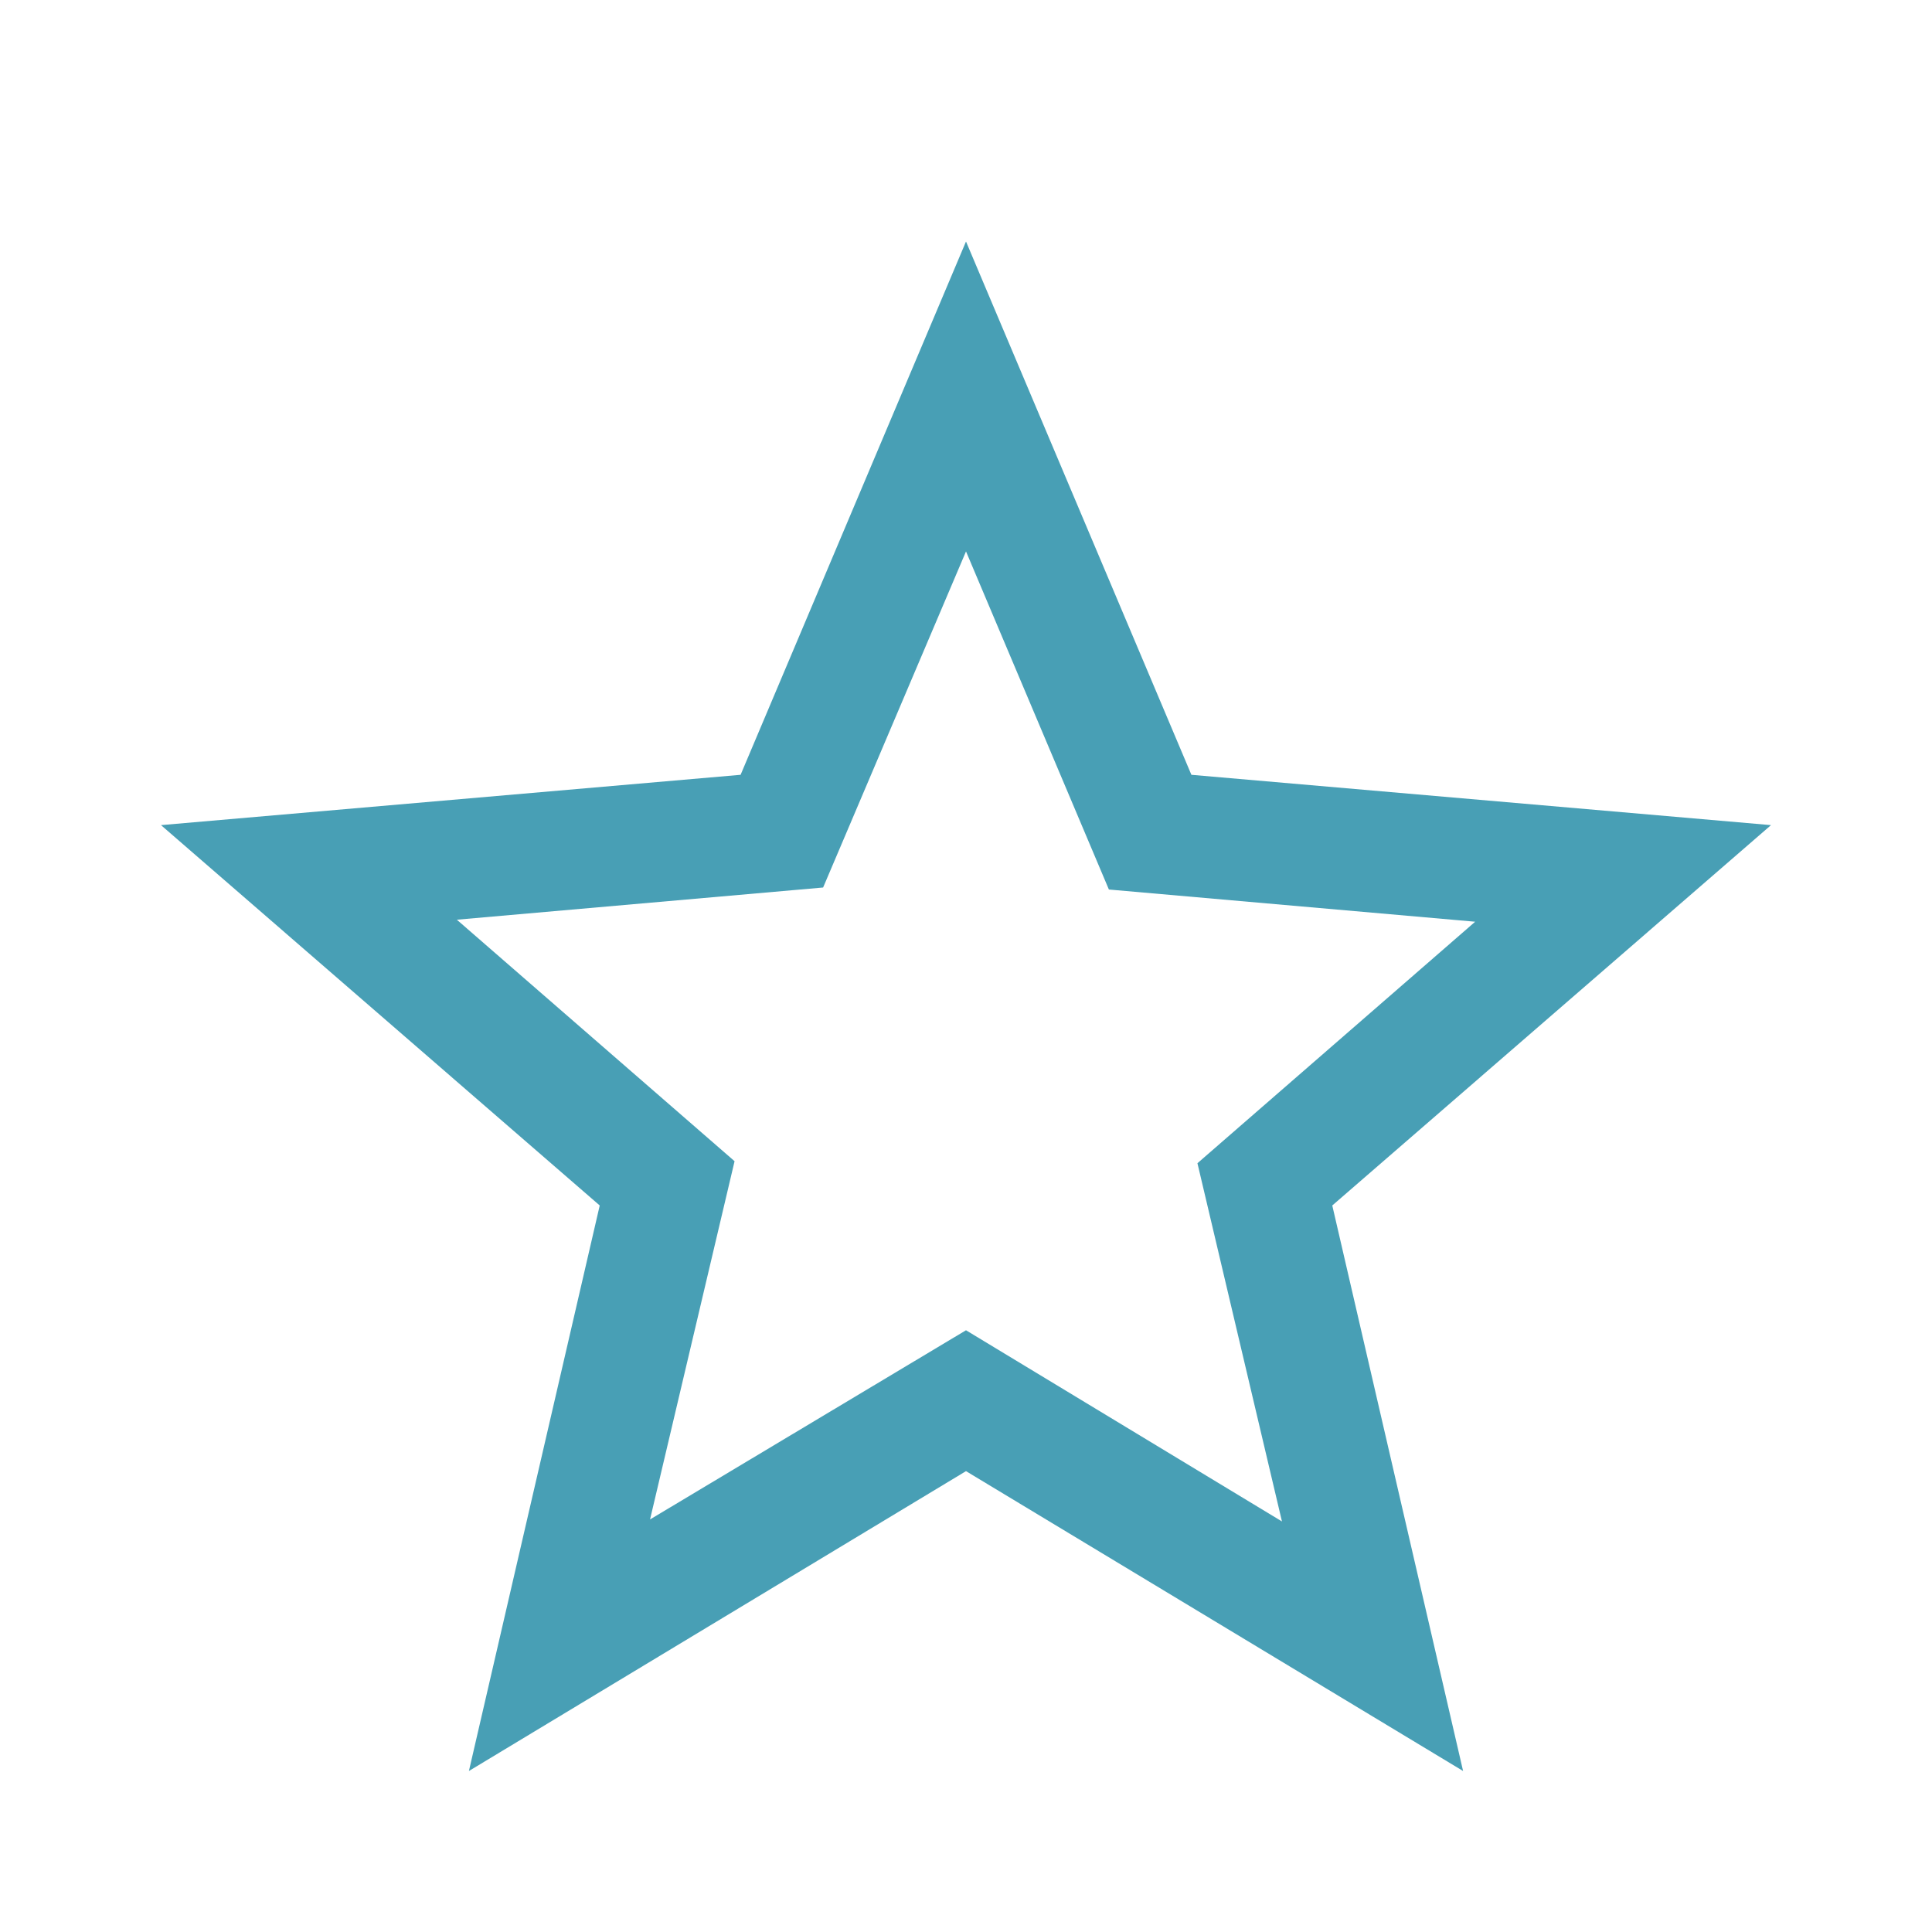 <svg xmlns="http://www.w3.org/2000/svg" height="48" viewBox="0 96 960 960" width="48"><path fill="#489FB5" d="m323 851 157-94 157 95-42-178 138-120-182-16-71-168-71 167-182 16 138 120-42 178Zm-90 125 65-281L80 506l288-25 112-265 112 265 288 25-218 189 65 281-247-149-247 149Zm247-355Z"/></svg>